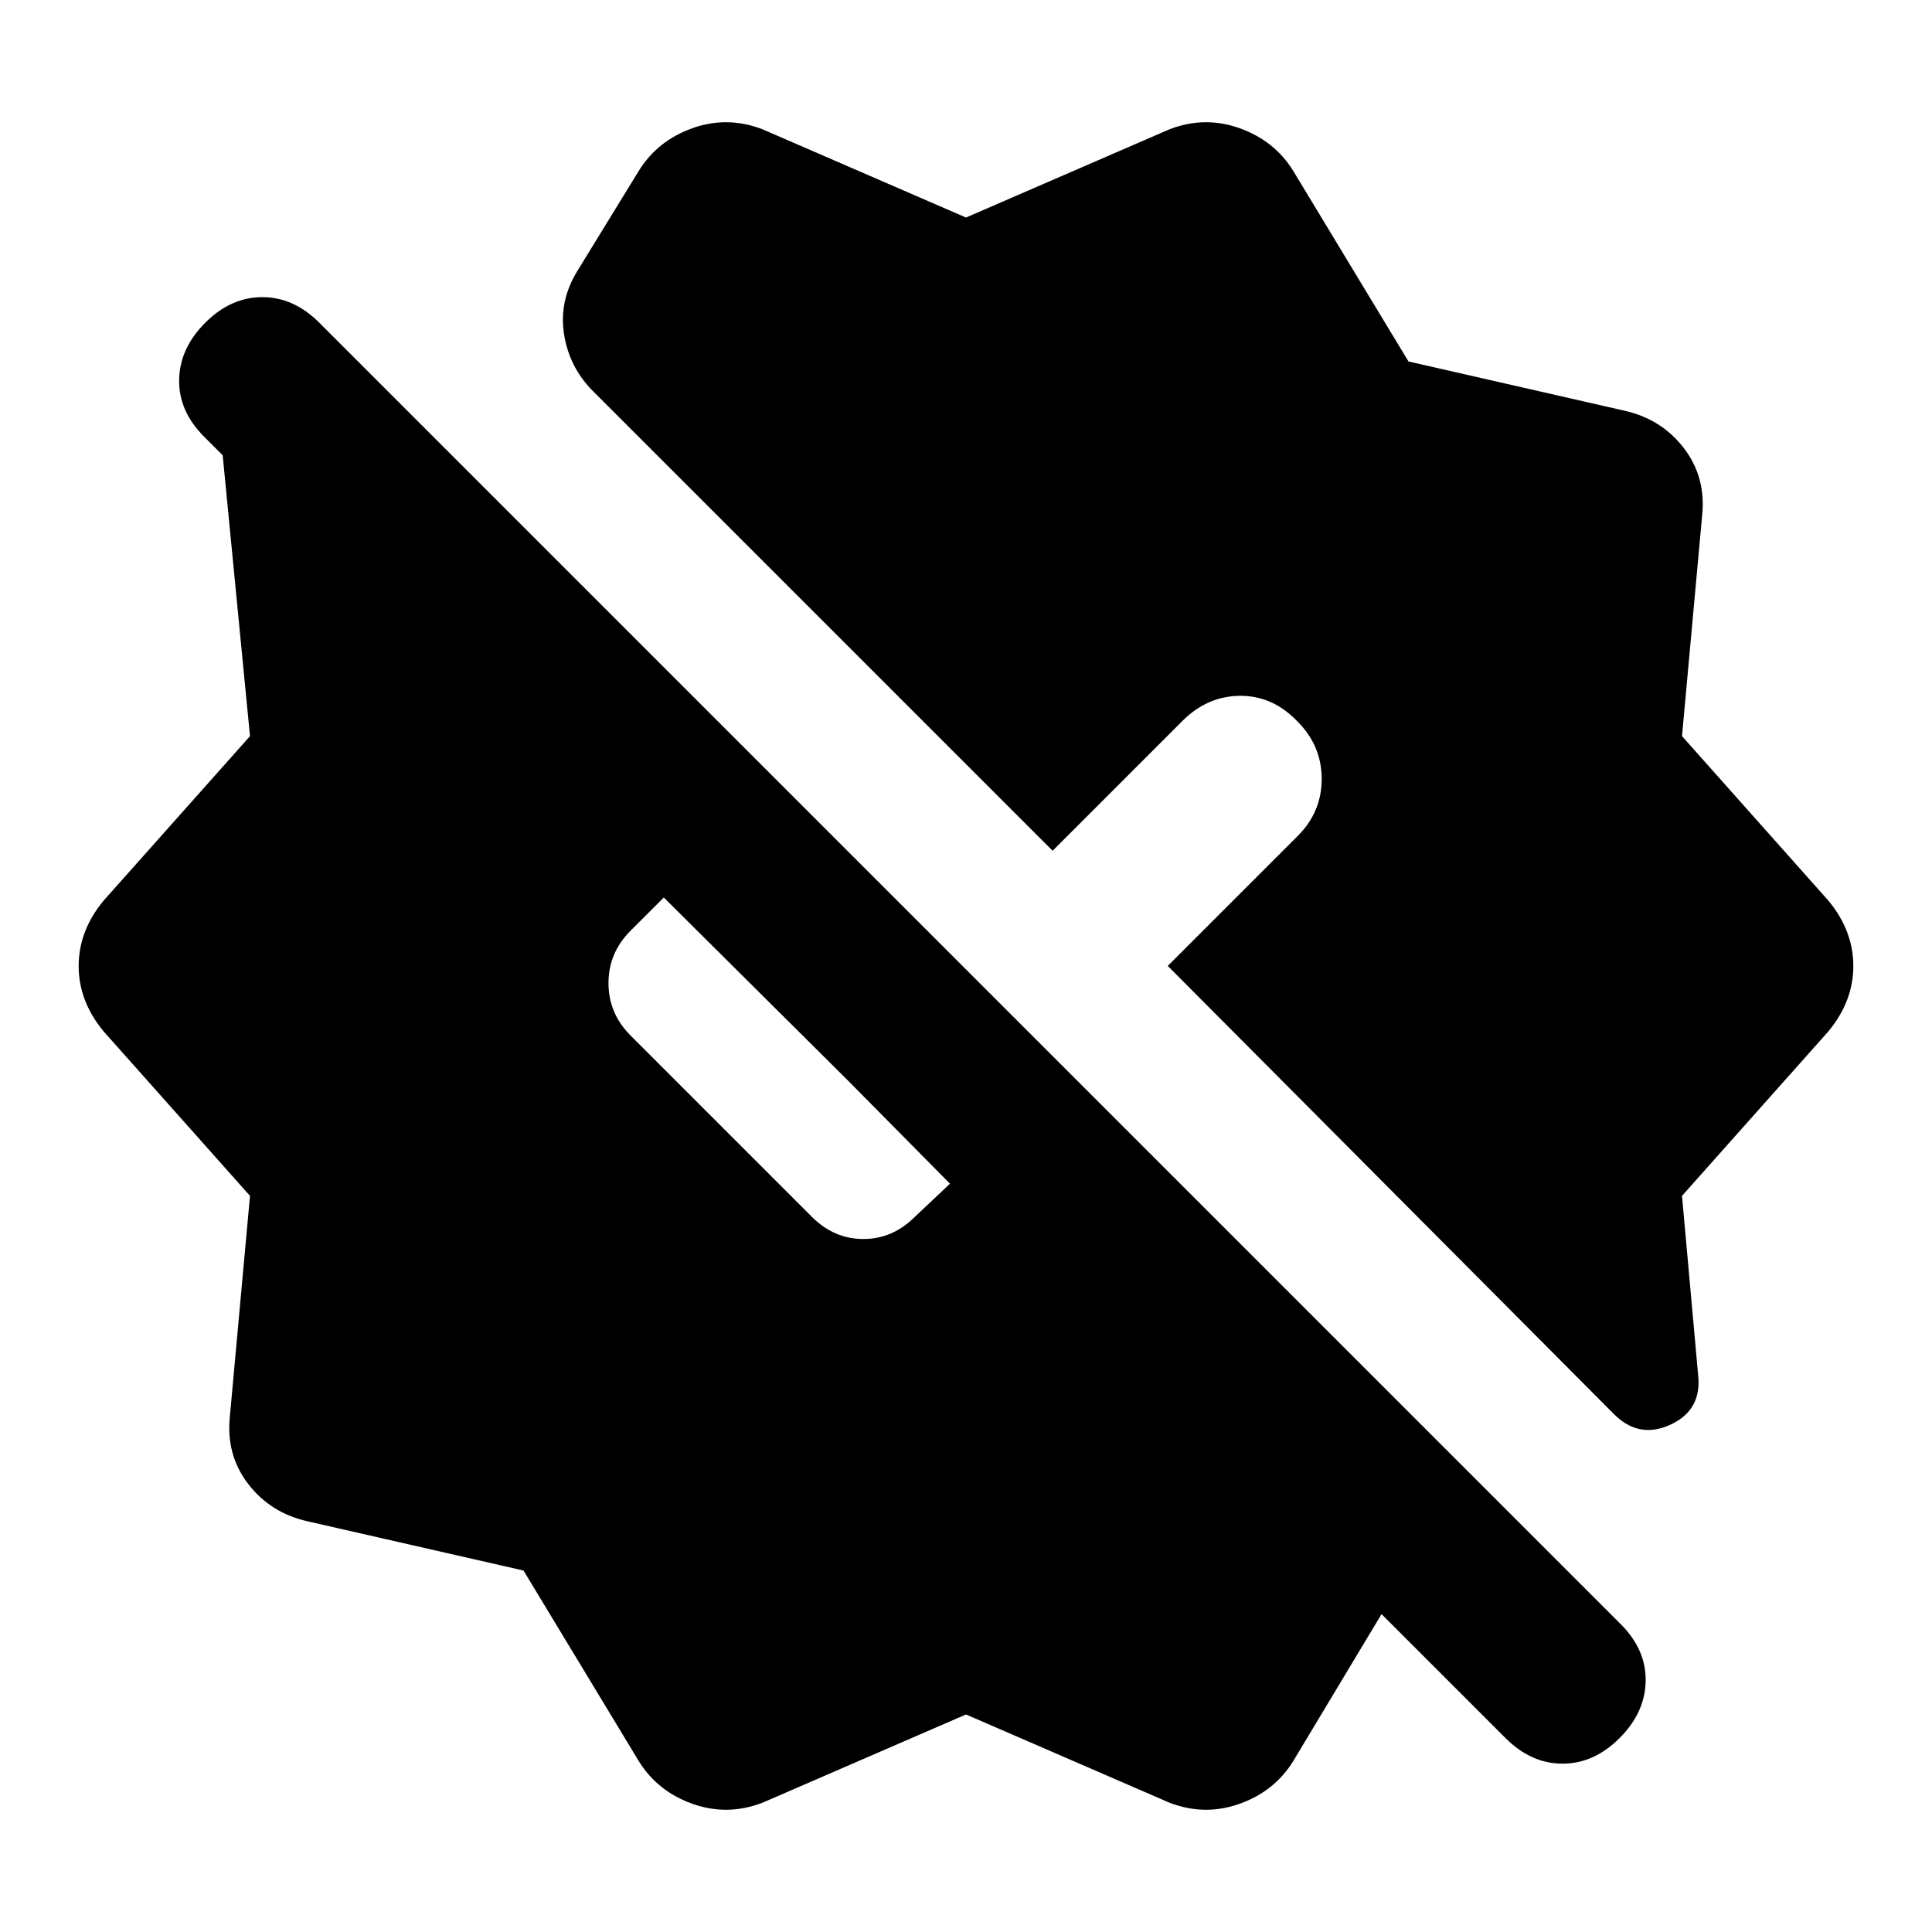 <svg xmlns="http://www.w3.org/2000/svg" height="20" viewBox="0 -960 960 960" width="20"><path d="m317.43-84.87-57.3-94.74-107.17-24.43q-18.53-4.13-29.63-18.59-11.11-14.46-9.11-33.54l10-109.61-72.74-81.74Q39.09-462.48 39.09-480q0-17.52 12.39-32.48l72.74-81.74-13.57-139.56-9.22-9.22q-12.69-12.7-12.41-28.33.28-15.63 12.98-28.32 12.7-12.7 28.33-12.7 15.63 0 28.32 12.7L805.3-153q12.7 12.7 12.42 28.33-.28 15.63-12.98 28.32-12.7 12.7-28.33 12.7-15.63 0-28.32-12.7l-61.61-61.61-43.91 73.09Q633.3-69.91 616-63.72q-17.3 6.2-34.83-.5L480-108.09 378.83-64.22q-17.53 6.7-34.83.5-17.3-6.19-26.57-21.15Zm518.35-280.91 8 88.87q2 17.52-13.67 24.78-15.67 7.26-28.07-5.13L580.26-480.04l64.57-64.57q12.13-12.13 11.91-28.89-.22-16.76-12.91-28.89-12.13-12.13-28.11-11.85-15.98.28-28.11 12.41l-64.57 64.57-228.39-228.39q-11.82-11.83-14.39-28.35-2.56-16.52 6.7-31.48l30.47-49.65q9.27-14.96 26.57-21.15 17.3-6.2 34.83.5L480-851.91l101.17-43.87q17.53-6.7 34.83-.5 17.3 6.19 26.57 21.15l57.3 94.74 107.17 24.43q18.53 4.13 29.63 18.59 11.11 14.46 9.11 33.54l-10 109.61 72.74 81.74q12.39 14.96 12.39 32.48 0 17.52-12.39 32.48l-72.74 81.74Zm-522.43-79.65 90.08 90.08q11 11 25.57 11t25.57-11l17.47-16.48-51.26-51.82-90.95-90.39-8.24 8.24q-4.37 4.37-8.24 8.23-11 11-11 26.07t11 26.07Z"/></svg>